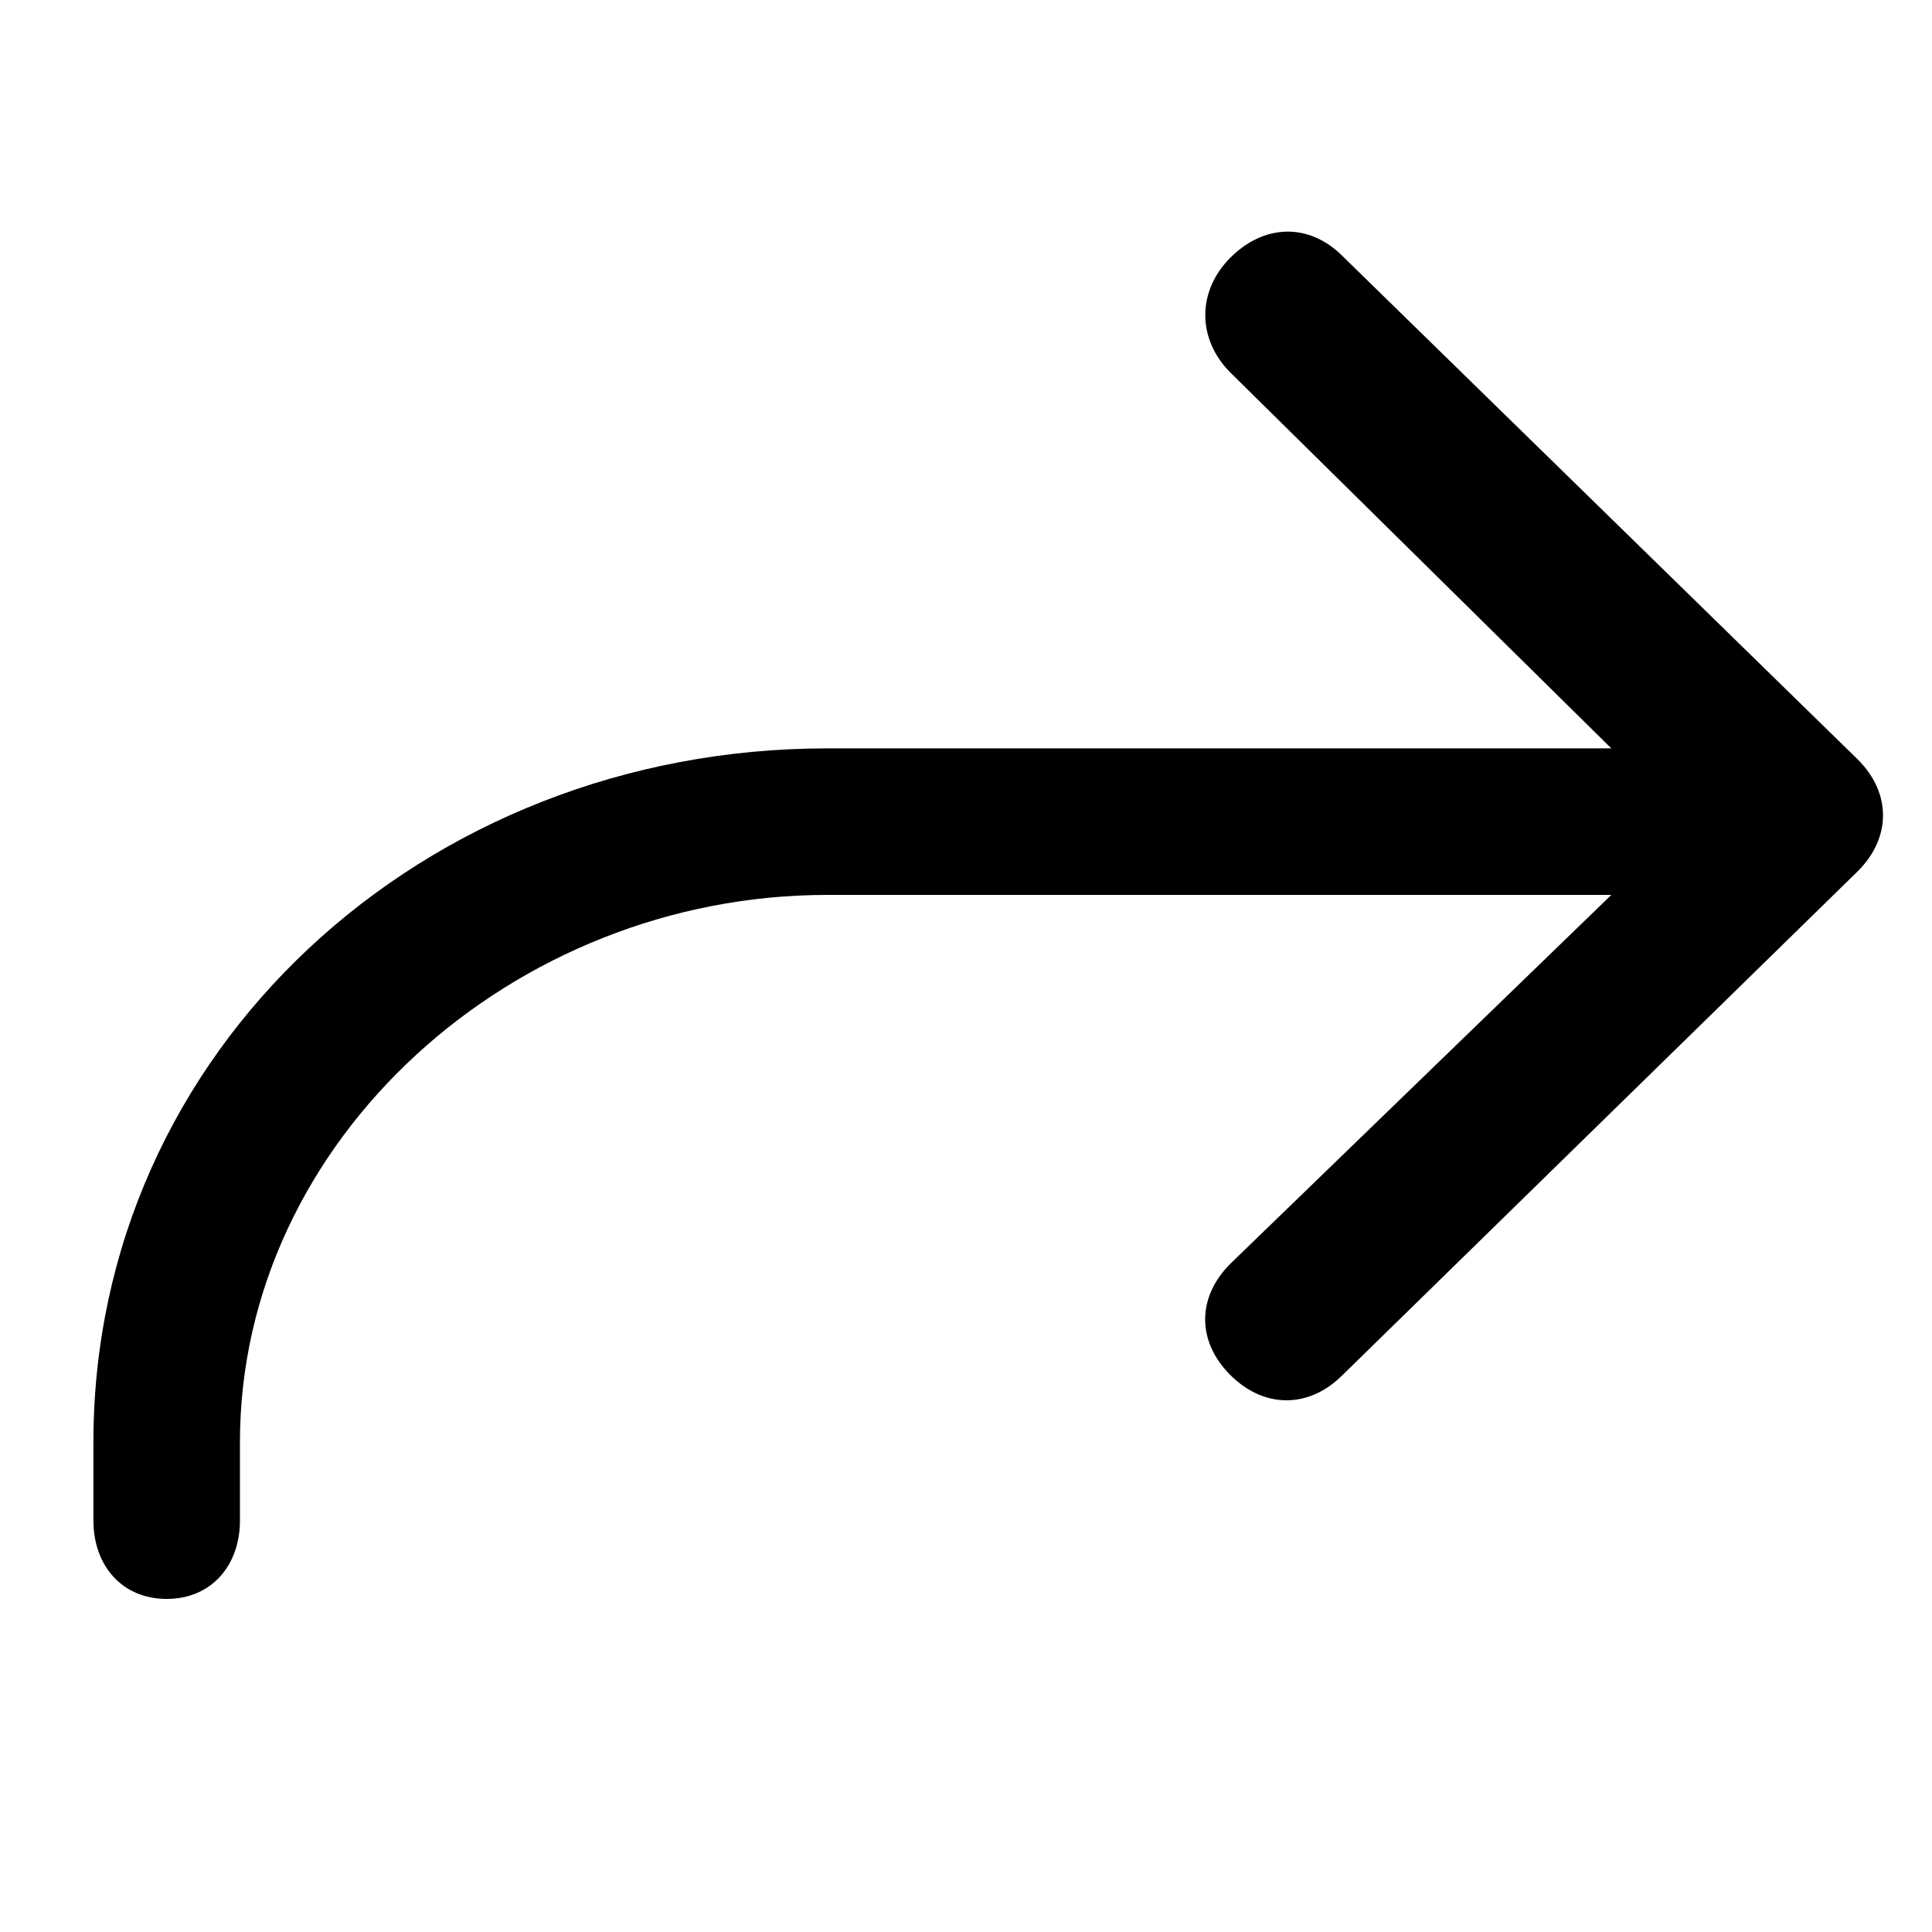 <svg version="1.1" id="图层_1" xmlns="http://www.w3.org/2000/svg" xmlns:xlink="http://www.w3.org/1999/xlink" x="0px" y="0px"
	 width="128px" height="128px" viewBox="0 0 128 128" enable-background="new 0 0 128 128" xml:space="preserve">
<path d="M54.793,49.582c-26.719,0-48.604,19.98-48.604,45.963v5.193c0,2.972,1.884,5.195,4.854,5.195s4.854-2.224,4.854-5.195
	v-5.193c0-20.04,18.117-36.254,38.895-36.254h51.962L81.512,83.729c-2.224,2.223-2.224,5.146,0,7.369
	c2.233,2.232,5.204,2.232,7.428,0.01l34.146-33.39c2.224-2.223,2.224-5.175,0-7.398L88.949,16.969
	c-2.233-2.233-5.204-2.126-7.428,0.097s-2.224,5.398,0,7.622l25.233,24.894H54.793L54.793,49.582z"/>
</svg>
